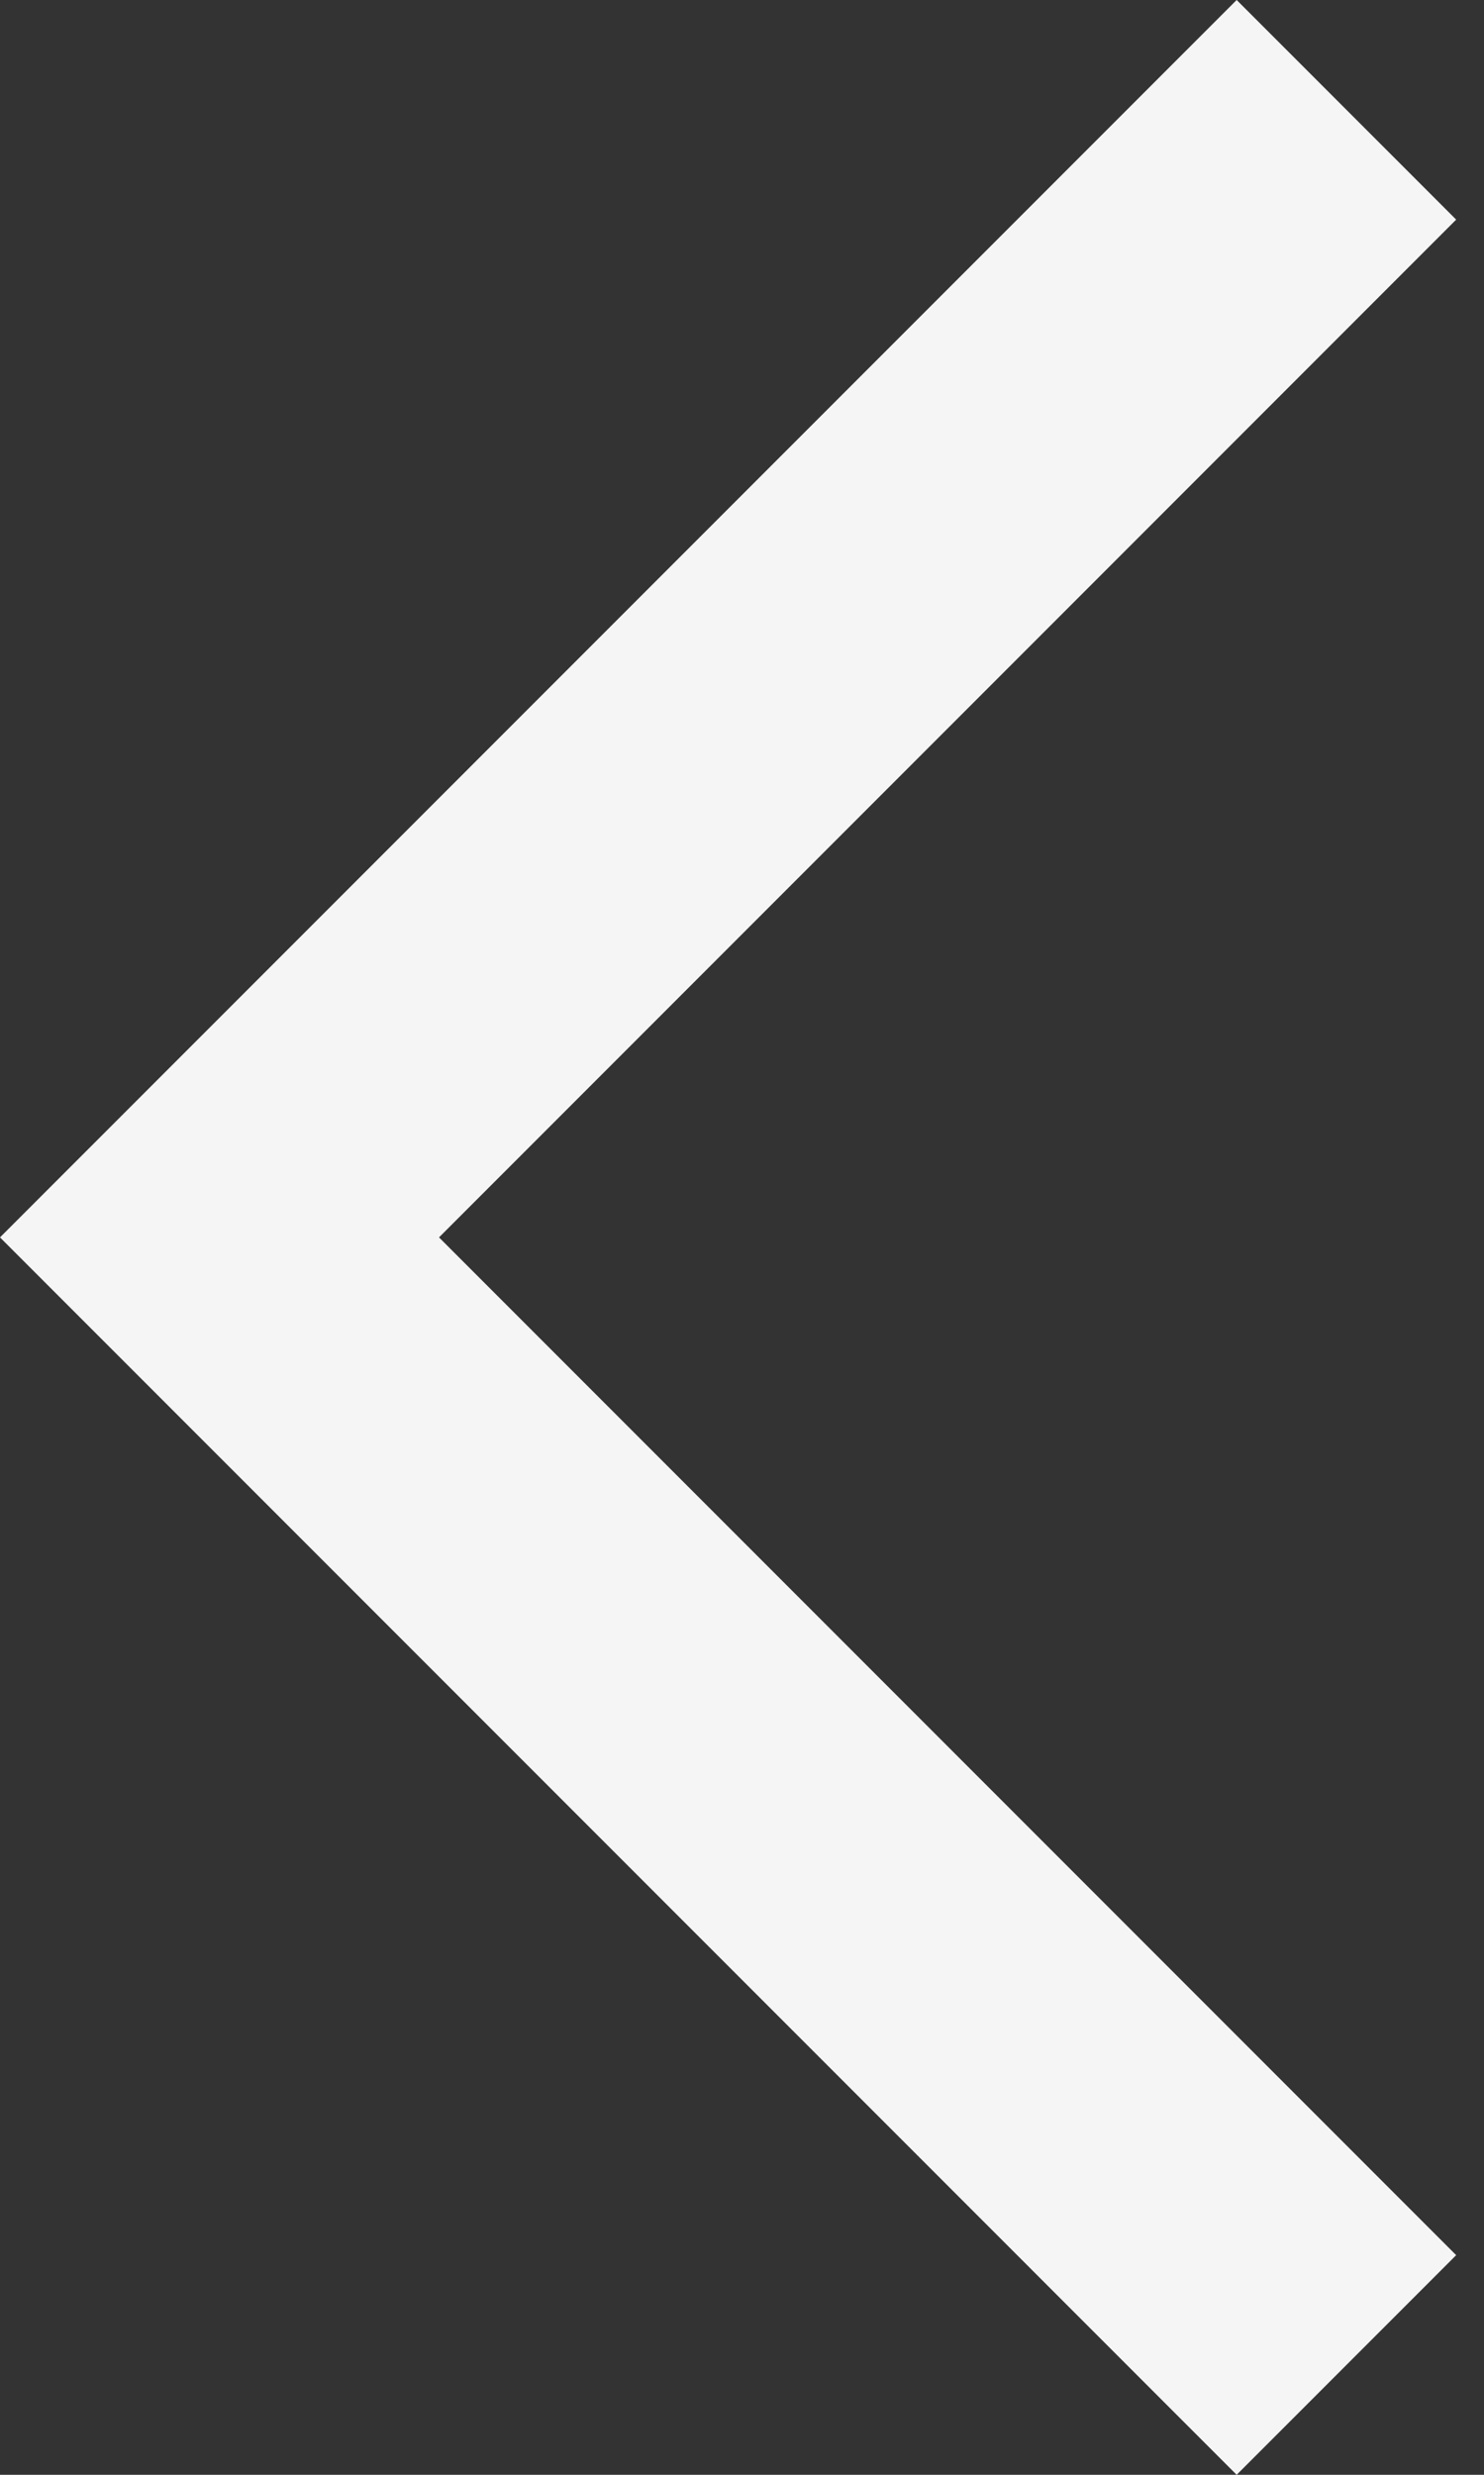 <svg xmlns="http://www.w3.org/2000/svg" width="12" height="20" viewBox="0 0 12 20" fill="none">
  <rect x="0" y="0" width="12" height="20" fill="#333333" stroke="none"/>
  <path d="M10 20L0 10L10 0L11.775 1.775L3.55 10L11.775 18.225L10 20Z" fill="#F5F5F5"/>
</svg>
